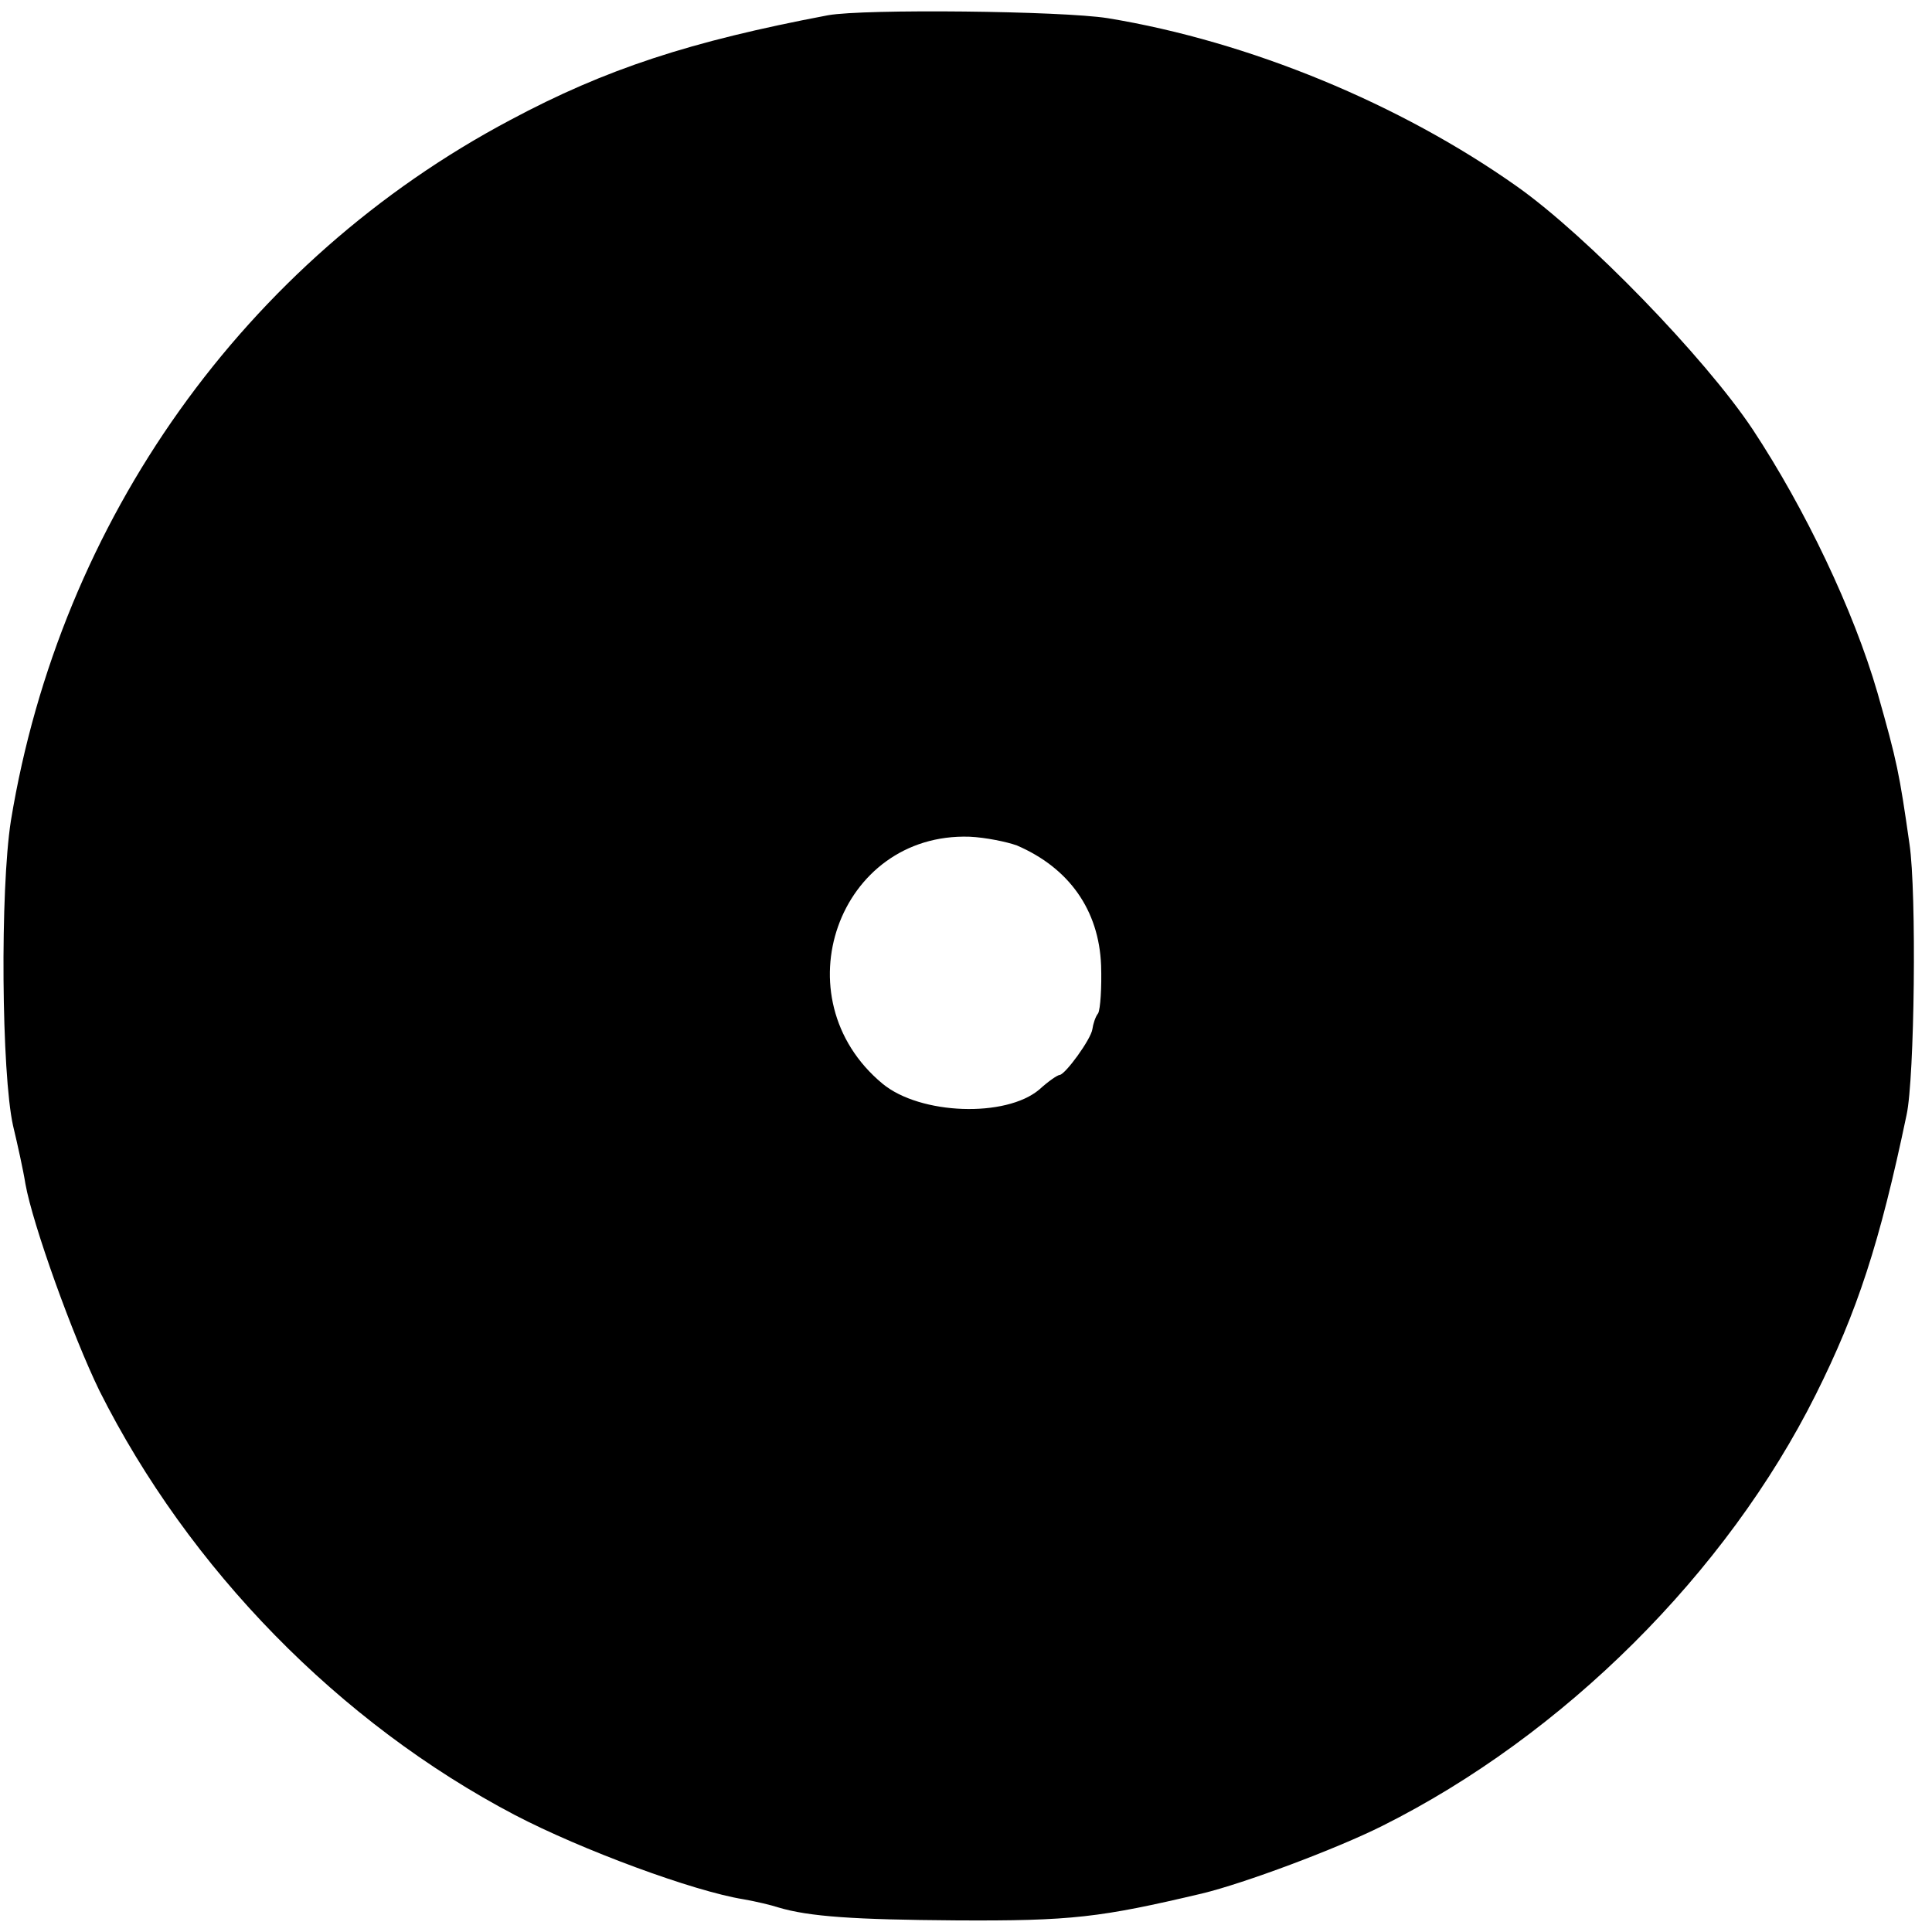 <?xml version="1.0" standalone="no"?>
<!DOCTYPE svg PUBLIC "-//W3C//DTD SVG 20010904//EN"
 "http://www.w3.org/TR/2001/REC-SVG-20010904/DTD/svg10.dtd">
<svg version="1.0" xmlns="http://www.w3.org/2000/svg"
 width="266pt" height="266pt" viewBox="0 0 266 266"
 preserveAspectRatio="xMidYMid meet">
<g transform="translate(0,266) scale(0.1,-0.1)"
fill="#000000" stroke="none">
<path d="M1140 2639 c-190 -36 -306 -74 -437 -144 -366 -194 -620 -551 -688
-965 -15 -96 -13 -348 3 -420 6 -25 14 -61 17 -80 10 -56 65 -209 102 -285
123 -245 330 -457 572 -584 92 -48 246 -105 315 -116 17 -3 38 -8 47 -11 43
-13 106 -17 244 -18 161 -1 200 4 340 37 58 14 184 61 248 93 250 125 474 348
597 594 57 114 88 208 125 385 11 50 14 306 4 373 -14 98 -17 113 -44 208 -33
114 -100 254 -172 363 -66 99 -228 266 -324 334 -161 114 -369 200 -564 232
-63 10 -335 13 -385 4z m260 -1143 c72 -31 113 -89 116 -165 1 -31 -1 -60 -4
-66 -4 -5 -7 -15 -8 -22 -2 -14 -37 -62 -45 -63 -3 0 -16 -9 -28 -20 -46 -39
-164 -35 -216 8 -142 118 -61 346 120 340 22 -1 51 -7 65 -12z"/>
</g>
</svg>
